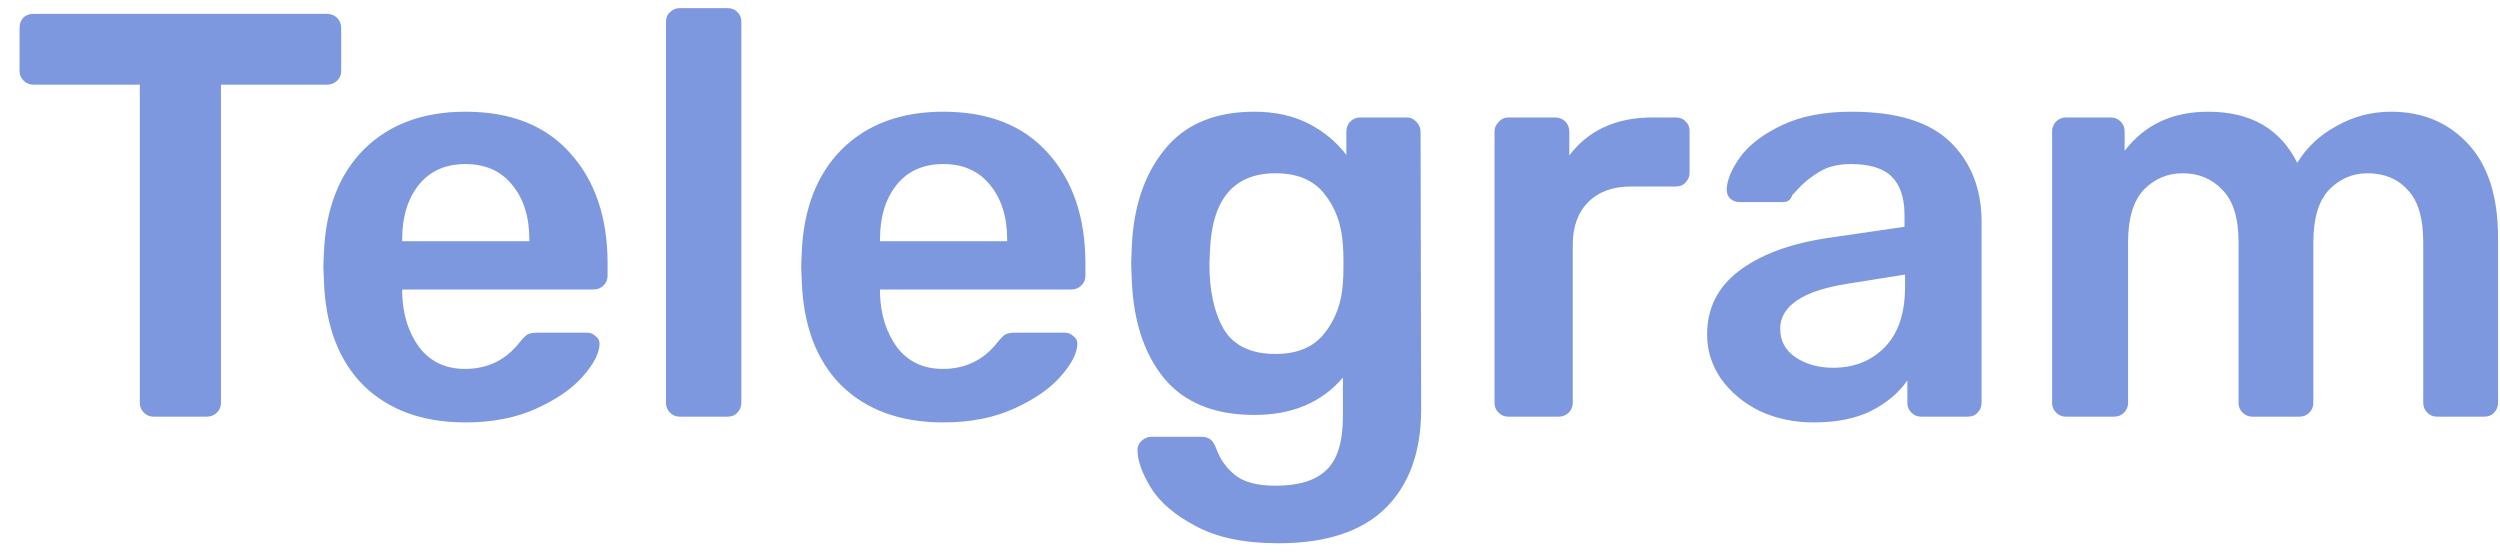 <svg width="126" height="28" viewBox="0 0 126 28" fill="none" xmlns="http://www.w3.org/2000/svg">
<path d="M7.743 21C7.549 21 7.385 20.932 7.25 20.797C7.114 20.662 7.047 20.497 7.047 20.304V4.267H1.682C1.488 4.267 1.324 4.199 1.189 4.064C1.053 3.929 0.986 3.764 0.986 3.571V1.425C0.986 1.212 1.044 1.038 1.16 0.903C1.295 0.768 1.469 0.7 1.682 0.7H16.472C16.684 0.7 16.858 0.768 16.994 0.903C17.129 1.038 17.197 1.212 17.197 1.425V3.571C17.197 3.764 17.129 3.929 16.994 4.064C16.858 4.199 16.684 4.267 16.472 4.267H11.136V20.304C11.136 20.497 11.068 20.662 10.933 20.797C10.797 20.932 10.623 21 10.411 21H7.743ZM23.46 21.29C21.314 21.29 19.603 20.671 18.327 19.434C17.07 18.177 16.404 16.418 16.326 14.156L16.297 13.431L16.326 12.706C16.423 10.502 17.099 8.772 18.356 7.515C19.632 6.258 21.334 5.63 23.46 5.63C25.741 5.63 27.501 6.326 28.738 7.718C29.995 9.11 30.623 10.966 30.623 13.286V13.895C30.623 14.088 30.555 14.253 30.42 14.388C30.285 14.523 30.111 14.591 29.898 14.591H20.27V14.823C20.309 15.886 20.599 16.785 21.14 17.52C21.701 18.235 22.465 18.593 23.431 18.593C24.572 18.593 25.49 18.148 26.186 17.259C26.36 17.046 26.495 16.911 26.592 16.853C26.708 16.795 26.872 16.766 27.085 16.766H29.579C29.753 16.766 29.898 16.824 30.014 16.94C30.149 17.037 30.217 17.162 30.217 17.317C30.217 17.781 29.937 18.332 29.376 18.97C28.835 19.589 28.052 20.13 27.027 20.594C26.003 21.058 24.814 21.29 23.46 21.29ZM26.679 12.155V12.068C26.679 10.927 26.389 10.009 25.809 9.313C25.248 8.617 24.465 8.269 23.46 8.269C22.455 8.269 21.672 8.617 21.111 9.313C20.55 10.009 20.27 10.927 20.27 12.068V12.155H26.679ZM34.261 21C34.068 21 33.904 20.932 33.769 20.797C33.633 20.662 33.566 20.497 33.566 20.304V1.106C33.566 0.893 33.633 0.729 33.769 0.613C33.904 0.478 34.068 0.41 34.261 0.41H36.669C36.881 0.41 37.045 0.478 37.161 0.613C37.297 0.729 37.364 0.893 37.364 1.106V20.304C37.364 20.497 37.297 20.662 37.161 20.797C37.045 20.932 36.881 21 36.669 21H34.261ZM47.542 21.29C45.396 21.29 43.685 20.671 42.409 19.434C41.153 18.177 40.486 16.418 40.408 14.156L40.379 13.431L40.408 12.706C40.505 10.502 41.182 8.772 42.438 7.515C43.714 6.258 45.416 5.63 47.542 5.63C49.824 5.63 51.583 6.326 52.82 7.718C54.077 9.11 54.705 10.966 54.705 13.286V13.895C54.705 14.088 54.638 14.253 54.502 14.388C54.367 14.523 54.193 14.591 53.98 14.591H44.352V14.823C44.391 15.886 44.681 16.785 45.222 17.52C45.783 18.235 46.547 18.593 47.513 18.593C48.654 18.593 49.572 18.148 50.268 17.259C50.442 17.046 50.578 16.911 50.674 16.853C50.79 16.795 50.955 16.766 51.167 16.766H53.661C53.835 16.766 53.98 16.824 54.096 16.94C54.232 17.037 54.299 17.162 54.299 17.317C54.299 17.781 54.019 18.332 53.458 18.97C52.917 19.589 52.134 20.13 51.109 20.594C50.085 21.058 48.896 21.29 47.542 21.29ZM50.761 12.155V12.068C50.761 10.927 50.471 10.009 49.891 9.313C49.331 8.617 48.548 8.269 47.542 8.269C46.537 8.269 45.754 8.617 45.193 9.313C44.633 10.009 44.352 10.927 44.352 12.068V12.155H50.761ZM64.434 27.38C62.713 27.38 61.321 27.09 60.258 26.51C59.194 25.949 58.44 25.302 57.996 24.567C57.551 23.832 57.329 23.204 57.329 22.682C57.329 22.508 57.396 22.353 57.532 22.218C57.686 22.083 57.851 22.015 58.025 22.015H60.548C60.722 22.015 60.867 22.054 60.983 22.131C61.118 22.228 61.224 22.392 61.302 22.624C61.495 23.146 61.804 23.581 62.23 23.929C62.674 24.296 63.361 24.48 64.289 24.48C65.449 24.48 66.299 24.219 66.841 23.697C67.401 23.175 67.682 22.276 67.682 21V19.028C66.618 20.285 65.13 20.913 63.216 20.913C61.205 20.913 59.687 20.294 58.663 19.057C57.657 17.82 57.116 16.157 57.039 14.069L57.01 13.286L57.039 12.503C57.116 10.454 57.667 8.801 58.692 7.544C59.716 6.268 61.224 5.63 63.216 5.63C64.24 5.63 65.139 5.823 65.913 6.21C66.686 6.597 67.334 7.128 67.856 7.805V6.645C67.856 6.432 67.923 6.258 68.059 6.123C68.194 5.988 68.358 5.92 68.552 5.92H70.901C71.094 5.92 71.258 5.997 71.394 6.152C71.529 6.287 71.597 6.452 71.597 6.645L71.626 20.623C71.626 22.769 71.026 24.432 69.828 25.611C68.629 26.79 66.831 27.38 64.434 27.38ZM64.289 17.839C65.391 17.839 66.212 17.491 66.754 16.795C67.314 16.099 67.624 15.248 67.682 14.243C67.701 14.088 67.711 13.769 67.711 13.286C67.711 12.822 67.701 12.513 67.682 12.358C67.624 11.333 67.314 10.473 66.754 9.777C66.212 9.081 65.391 8.733 64.289 8.733C62.201 8.733 61.099 10.019 60.983 12.59L60.954 13.286C60.954 14.659 61.195 15.761 61.679 16.592C62.181 17.423 63.051 17.839 64.289 17.839ZM76.02 21C75.826 21 75.662 20.932 75.527 20.797C75.391 20.662 75.324 20.497 75.324 20.304V6.645C75.324 6.452 75.391 6.287 75.527 6.152C75.662 5.997 75.826 5.92 76.02 5.92H78.369C78.581 5.92 78.755 5.988 78.891 6.123C79.026 6.258 79.094 6.432 79.094 6.645V7.834C79.558 7.215 80.138 6.742 80.834 6.413C81.549 6.084 82.361 5.92 83.27 5.92H84.459C84.671 5.92 84.836 5.988 84.952 6.123C85.087 6.239 85.155 6.403 85.155 6.616V8.704C85.155 8.897 85.087 9.062 84.952 9.197C84.836 9.332 84.671 9.4 84.459 9.4H82.197C81.288 9.4 80.573 9.661 80.051 10.183C79.529 10.705 79.268 11.42 79.268 12.329V20.304C79.268 20.497 79.2 20.662 79.065 20.797C78.929 20.932 78.755 21 78.543 21H76.02ZM91.404 21.29C90.418 21.29 89.509 21.097 88.678 20.71C87.866 20.304 87.218 19.763 86.735 19.086C86.271 18.409 86.039 17.665 86.039 16.853C86.039 15.538 86.571 14.475 87.634 13.663C88.697 12.851 90.157 12.3 92.013 12.01L95.986 11.43V10.821C95.986 9.97 95.773 9.332 95.348 8.907C94.923 8.482 94.236 8.269 93.289 8.269C92.651 8.269 92.129 8.395 91.723 8.646C91.336 8.878 91.027 9.11 90.795 9.342C90.563 9.593 90.408 9.758 90.331 9.835C90.254 10.067 90.109 10.183 89.896 10.183H87.663C87.489 10.183 87.334 10.125 87.199 10.009C87.083 9.893 87.025 9.738 87.025 9.545C87.044 9.062 87.276 8.511 87.721 7.892C88.185 7.273 88.891 6.742 89.838 6.297C90.785 5.852 91.945 5.63 93.318 5.63C95.599 5.63 97.262 6.142 98.306 7.167C99.35 8.192 99.872 9.535 99.872 11.198V20.304C99.872 20.497 99.804 20.662 99.669 20.797C99.553 20.932 99.389 21 99.176 21H96.827C96.634 21 96.469 20.932 96.334 20.797C96.199 20.662 96.131 20.497 96.131 20.304V19.173C95.706 19.792 95.097 20.304 94.304 20.71C93.531 21.097 92.564 21.29 91.404 21.29ZM92.39 18.535C93.453 18.535 94.323 18.187 95 17.491C95.677 16.795 96.015 15.78 96.015 14.446V13.837L93.115 14.301C91.994 14.475 91.143 14.755 90.563 15.142C90.002 15.529 89.722 16.002 89.722 16.563C89.722 17.182 89.983 17.665 90.505 18.013C91.027 18.361 91.655 18.535 92.39 18.535ZM104.123 21C103.93 21 103.766 20.932 103.63 20.797C103.495 20.662 103.427 20.497 103.427 20.304V6.616C103.427 6.423 103.495 6.258 103.63 6.123C103.766 5.988 103.93 5.92 104.123 5.92H106.385C106.579 5.92 106.743 5.988 106.878 6.123C107.014 6.258 107.081 6.423 107.081 6.616V7.602C108.087 6.287 109.488 5.63 111.286 5.63C113.432 5.63 114.931 6.49 115.781 8.211C116.245 7.438 116.903 6.819 117.753 6.355C118.604 5.872 119.522 5.63 120.508 5.63C122.094 5.63 123.389 6.171 124.394 7.254C125.4 8.337 125.902 9.912 125.902 11.981V20.304C125.902 20.497 125.835 20.662 125.699 20.797C125.583 20.932 125.419 21 125.206 21H122.828C122.635 21 122.471 20.932 122.335 20.797C122.2 20.662 122.132 20.497 122.132 20.304V12.213C122.132 10.995 121.871 10.115 121.349 9.574C120.847 9.013 120.17 8.733 119.319 8.733C118.565 8.733 117.918 9.013 117.376 9.574C116.854 10.135 116.593 11.014 116.593 12.213V20.304C116.593 20.497 116.526 20.662 116.39 20.797C116.255 20.932 116.091 21 115.897 21H113.519C113.326 21 113.162 20.932 113.026 20.797C112.891 20.662 112.823 20.497 112.823 20.304V12.213C112.823 10.995 112.553 10.115 112.011 9.574C111.489 9.013 110.822 8.733 110.01 8.733C109.237 8.733 108.58 9.013 108.038 9.574C107.516 10.135 107.255 11.014 107.255 12.213V20.304C107.255 20.497 107.188 20.662 107.052 20.797C106.917 20.932 106.753 21 106.559 21H104.123Z" fill="#7E98DF"/>
</svg>
